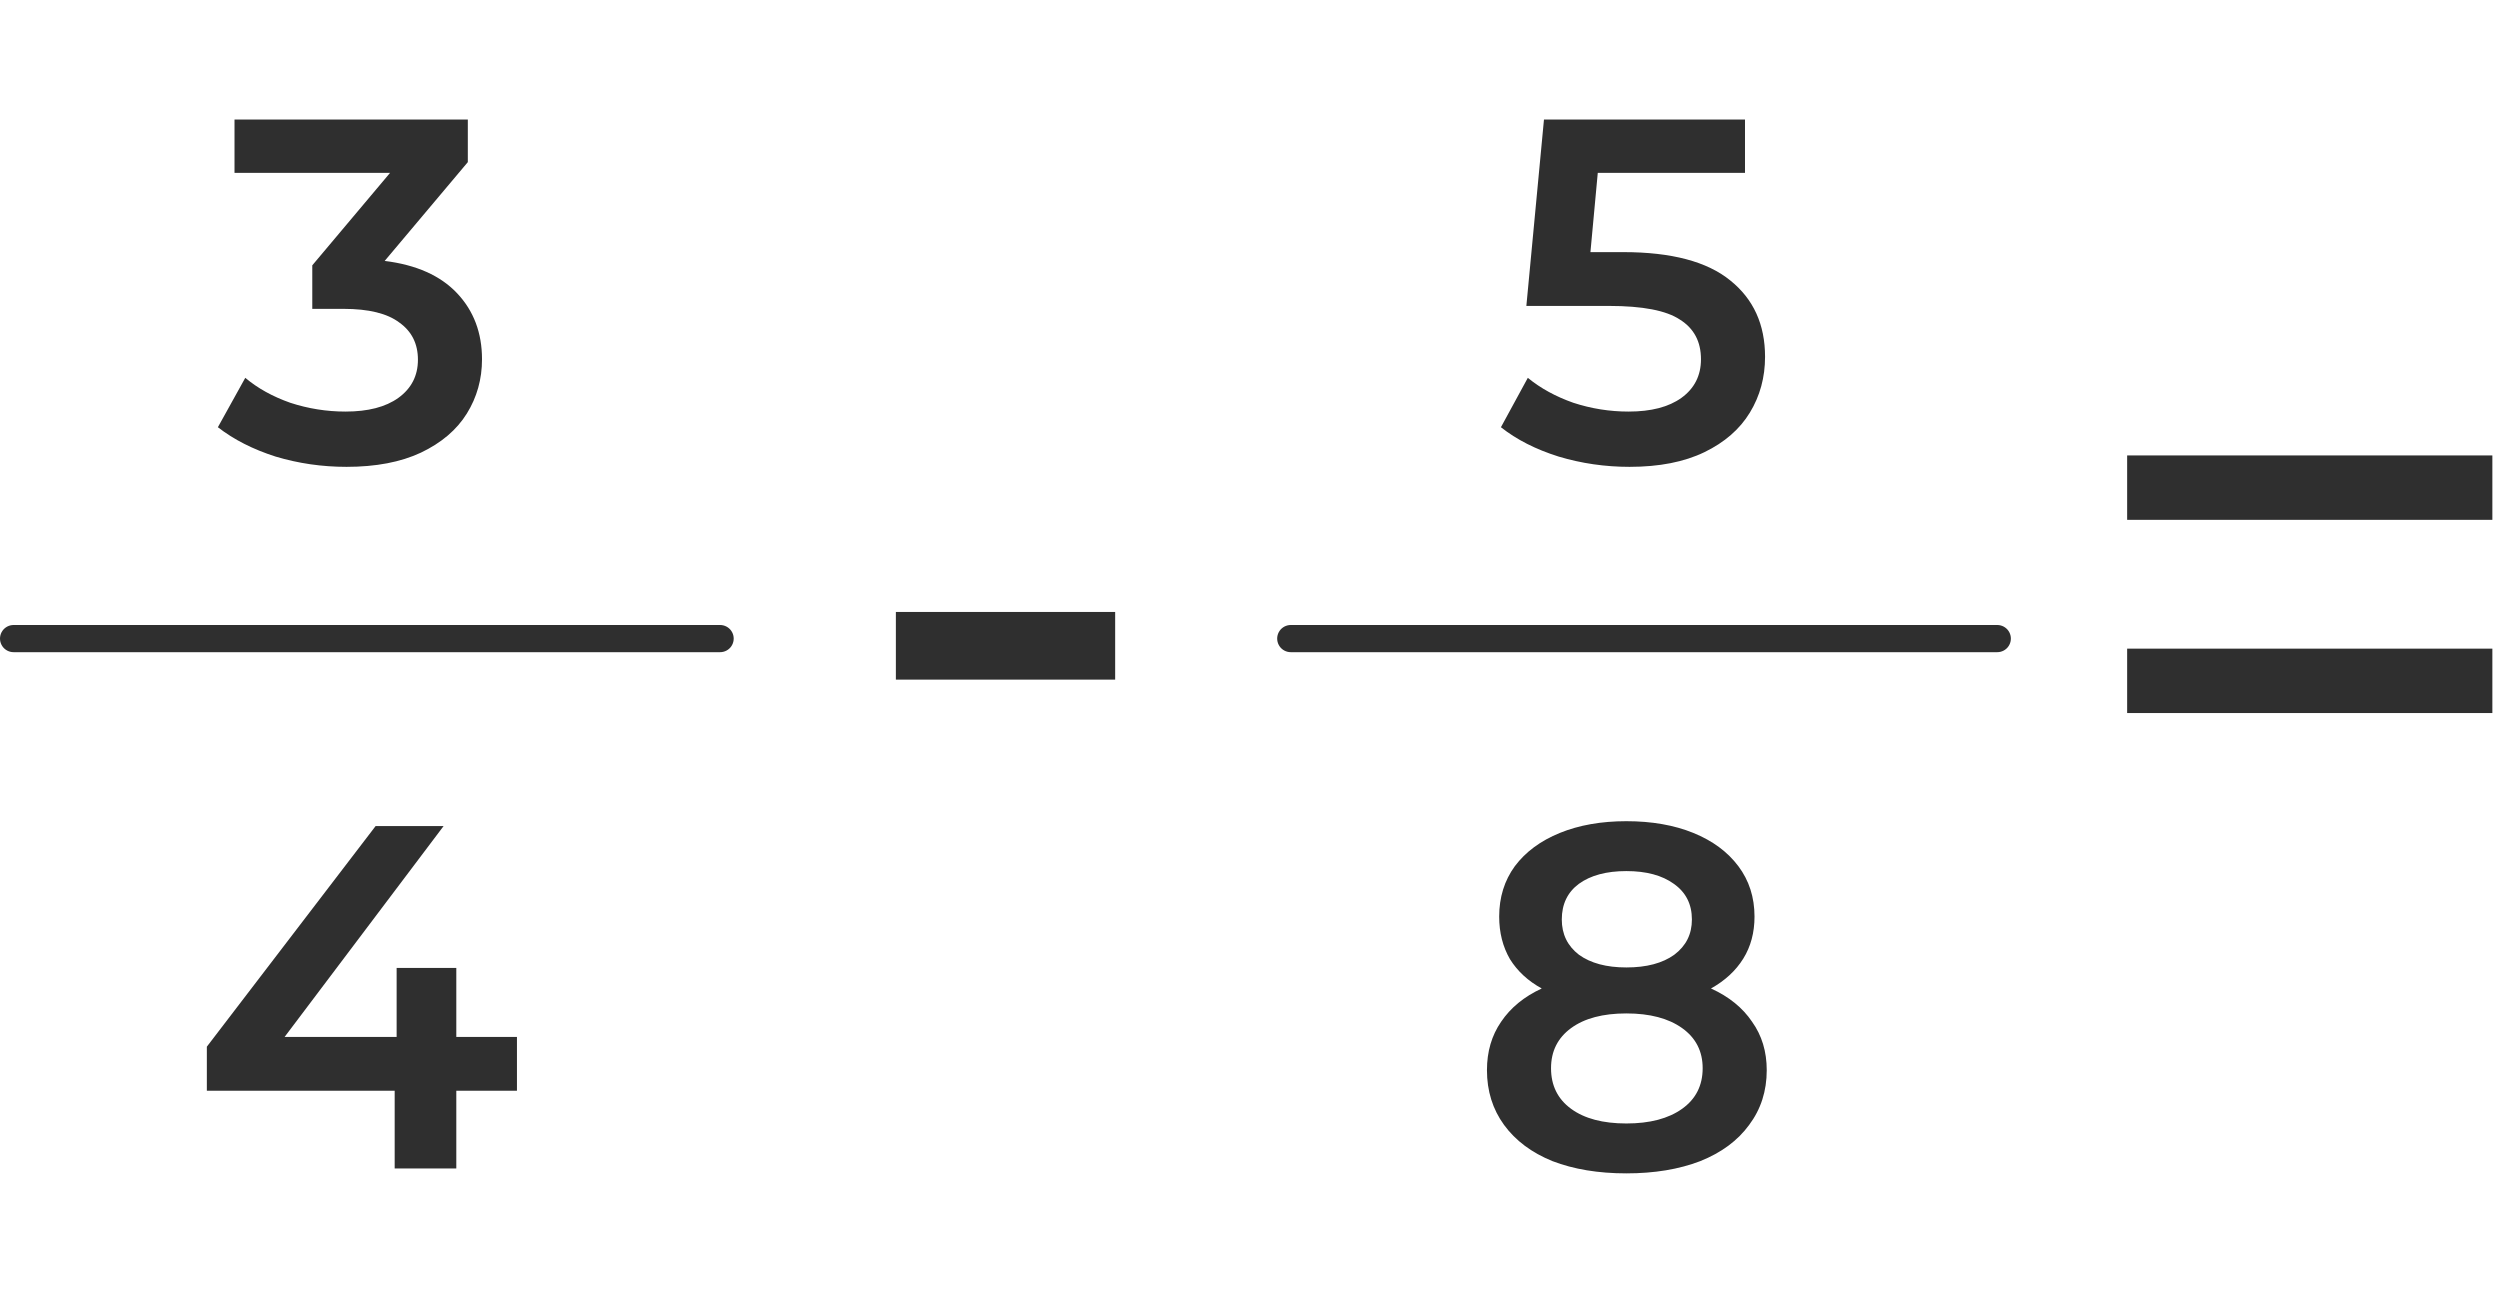 <svg width="92" height="48" viewBox="0 0 92 48" fill="none" xmlns="http://www.w3.org/2000/svg">
<path d="M78.279 16.76H91.719V19.13H78.279V16.76ZM78.279 23.87H91.719V26.24H78.279V23.87Z" fill="#2F2F2F"/>
<path d="M32.968 22.52H41.038V25.01H32.968V22.52Z" fill="#2F2F2F"/>
<path d="M14.156 9.602C15.32 9.746 16.208 10.142 16.82 10.79C17.432 11.438 17.738 12.248 17.738 13.22C17.738 13.952 17.552 14.618 17.18 15.218C16.808 15.818 16.244 16.298 15.488 16.658C14.744 17.006 13.832 17.18 12.752 17.18C11.852 17.18 10.982 17.054 10.142 16.802C9.314 16.538 8.606 16.178 8.018 15.722L9.026 13.904C9.482 14.288 10.034 14.594 10.682 14.822C11.342 15.038 12.02 15.146 12.716 15.146C13.544 15.146 14.192 14.978 14.66 14.642C15.14 14.294 15.38 13.826 15.38 13.238C15.38 12.65 15.152 12.194 14.696 11.87C14.252 11.534 13.568 11.366 12.644 11.366H11.492V9.764L14.354 6.362H8.63V4.4H17.216V5.966L14.156 9.602Z" fill="#2F2F2F"/>
<line x1="0.5" y1="23.5" x2="26.5" y2="23.5" stroke="#2F2F2F" stroke-linecap="round"/>
<path d="M19.024 40.138H16.792V43H14.524V40.138H7.612V38.518L13.822 30.4H16.324L10.474 38.158H14.596V35.62H16.792V38.158H19.024V40.138Z" fill="#2F2F2F"/>
<path d="M59.734 9.278C61.51 9.278 62.824 9.626 63.676 10.322C64.528 11.006 64.954 11.942 64.954 13.13C64.954 13.886 64.768 14.57 64.396 15.182C64.024 15.794 63.466 16.28 62.722 16.64C61.978 17 61.06 17.18 59.968 17.18C59.068 17.18 58.198 17.054 57.358 16.802C56.518 16.538 55.81 16.178 55.234 15.722L56.224 13.904C56.692 14.288 57.25 14.594 57.898 14.822C58.558 15.038 59.236 15.146 59.932 15.146C60.76 15.146 61.408 14.978 61.876 14.642C62.356 14.294 62.596 13.82 62.596 13.22C62.596 12.572 62.338 12.086 61.822 11.762C61.318 11.426 60.448 11.258 59.212 11.258H56.17L56.818 4.4H64.216V6.362H58.798L58.528 9.278H59.734Z" fill="#2F2F2F"/>
<line x1="47.5" y1="23.5" x2="73.5" y2="23.5" stroke="#2F2F2F" stroke-linecap="round"/>
<path d="M62.964 36.376C63.624 36.676 64.128 37.084 64.476 37.6C64.836 38.104 65.016 38.698 65.016 39.382C65.016 40.15 64.8 40.822 64.368 41.398C63.948 41.974 63.348 42.418 62.568 42.73C61.788 43.03 60.882 43.18 59.85 43.18C58.818 43.18 57.912 43.03 57.132 42.73C56.364 42.418 55.77 41.974 55.35 41.398C54.93 40.822 54.72 40.15 54.72 39.382C54.72 38.698 54.894 38.104 55.242 37.6C55.59 37.084 56.088 36.676 56.736 36.376C56.232 36.1 55.842 35.74 55.566 35.296C55.302 34.84 55.17 34.318 55.17 33.73C55.17 33.022 55.362 32.404 55.746 31.876C56.142 31.348 56.694 30.94 57.402 30.652C58.11 30.364 58.926 30.22 59.85 30.22C60.786 30.22 61.608 30.364 62.316 30.652C63.024 30.94 63.576 31.348 63.972 31.876C64.368 32.404 64.566 33.022 64.566 33.73C64.566 34.318 64.428 34.834 64.152 35.278C63.876 35.722 63.48 36.088 62.964 36.376ZM59.85 32.056C59.118 32.056 58.536 32.212 58.104 32.524C57.684 32.836 57.474 33.274 57.474 33.838C57.474 34.378 57.684 34.81 58.104 35.134C58.536 35.446 59.118 35.602 59.85 35.602C60.594 35.602 61.182 35.446 61.614 35.134C62.046 34.81 62.262 34.378 62.262 33.838C62.262 33.274 62.04 32.836 61.596 32.524C61.164 32.212 60.582 32.056 59.85 32.056ZM59.85 41.344C60.714 41.344 61.398 41.164 61.902 40.804C62.406 40.444 62.658 39.946 62.658 39.31C62.658 38.686 62.406 38.194 61.902 37.834C61.398 37.474 60.714 37.294 59.85 37.294C58.986 37.294 58.308 37.474 57.816 37.834C57.324 38.194 57.078 38.686 57.078 39.31C57.078 39.946 57.324 40.444 57.816 40.804C58.308 41.164 58.986 41.344 59.85 41.344Z" fill="#2F2F2F"/>
</svg>
